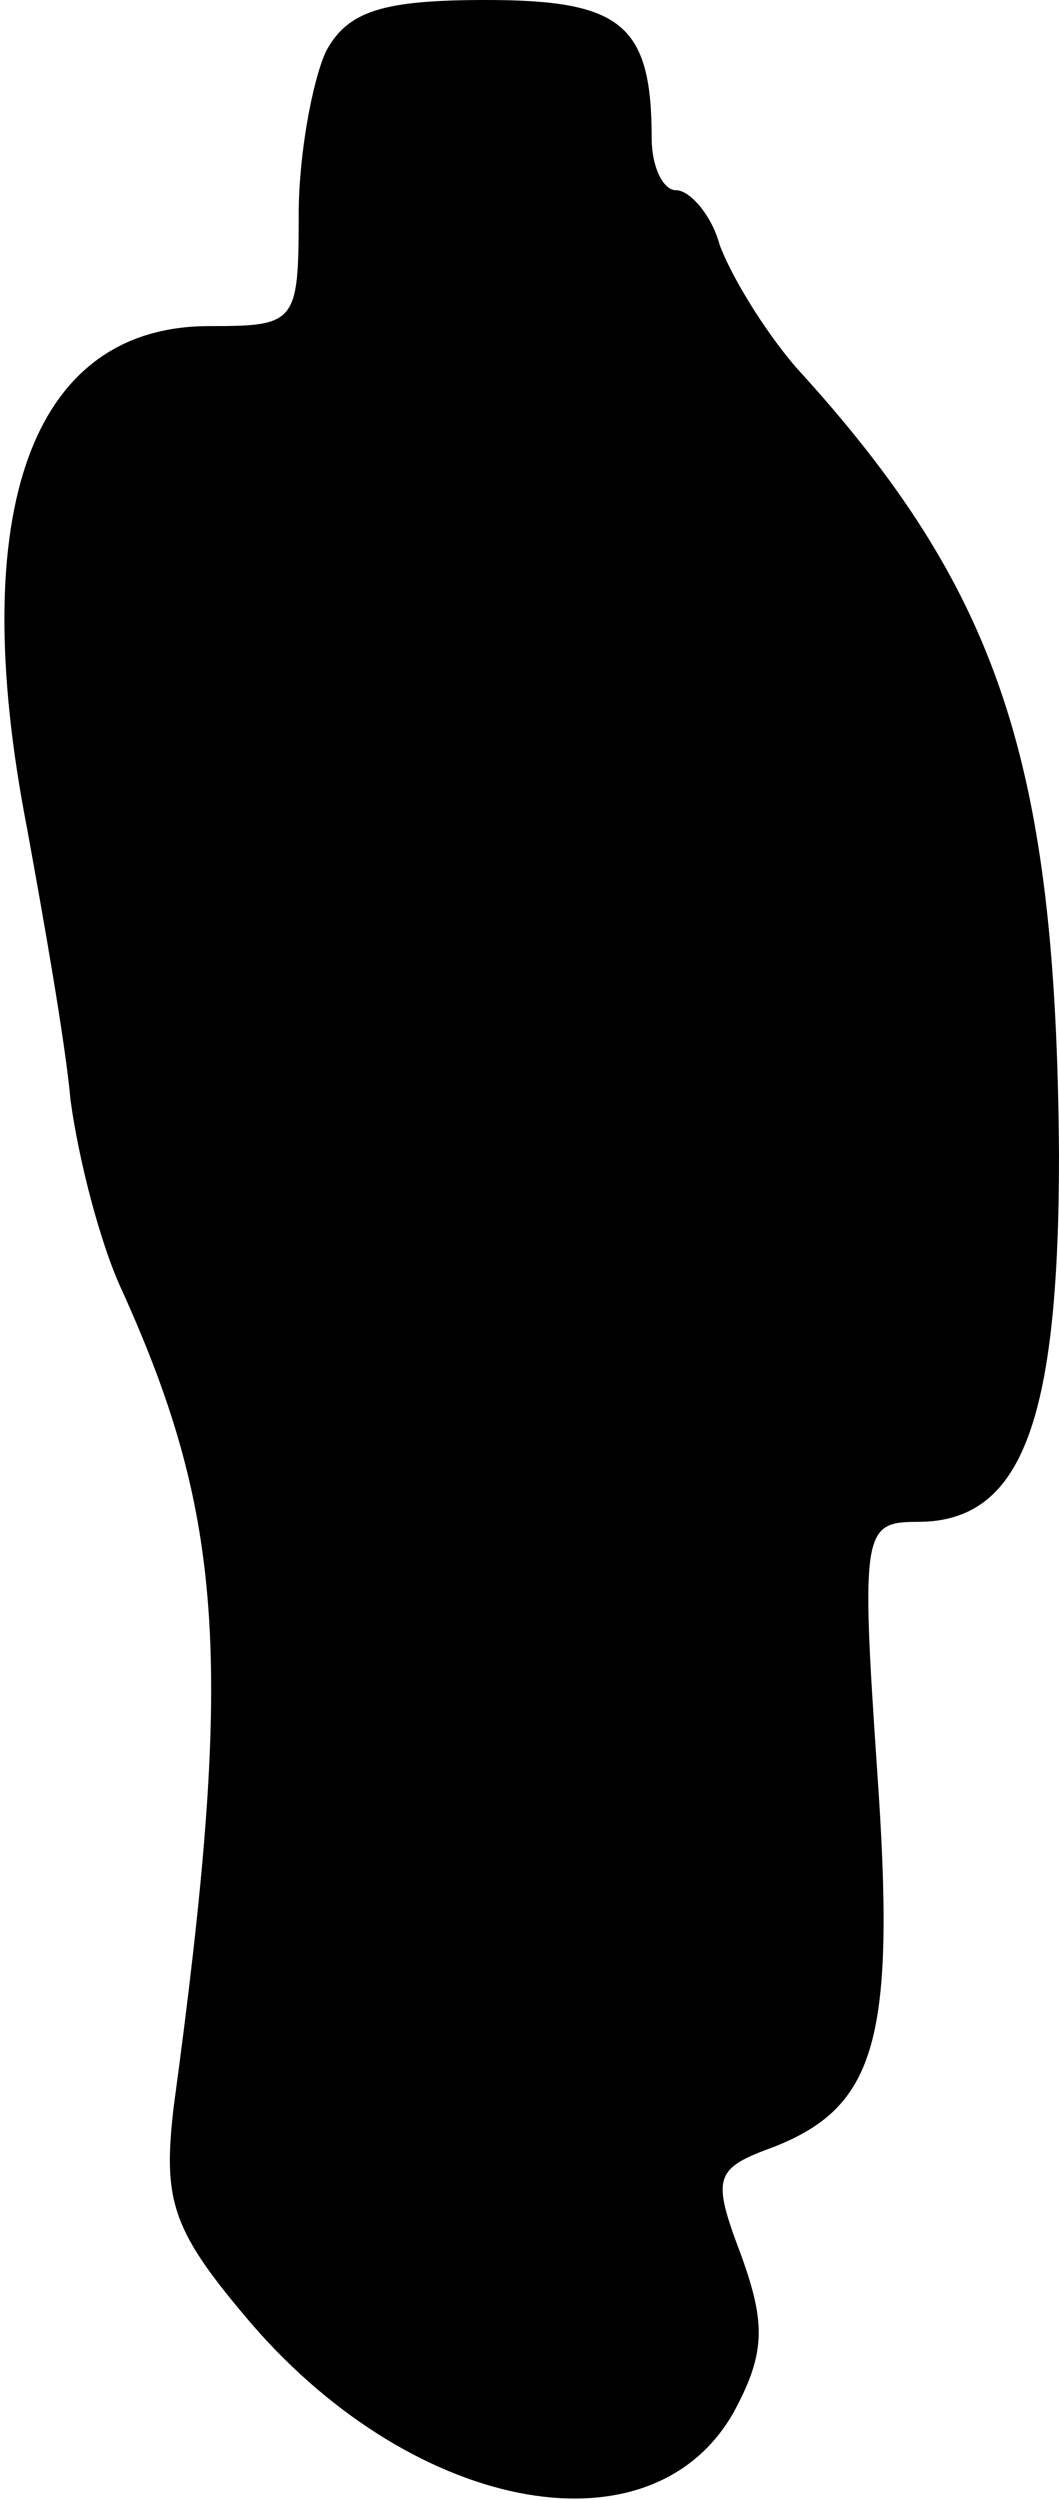 <?xml version="1.0" standalone="no"?>
<!DOCTYPE svg PUBLIC "-//W3C//DTD SVG 20010904//EN"
 "http://www.w3.org/TR/2001/REC-SVG-20010904/DTD/svg10.dtd">
<svg version="1.0" xmlns="http://www.w3.org/2000/svg"
 width="39pt" height="92pt" viewBox="0 0 39 92"
 preserveAspectRatio="xMidYMid meet">
<g transform="translate(0,92) scale(0.1,-0.1)"
fill="#000000" stroke="none">
<path fill="#000000" stroke="none" d="M120 901 c-5 -11 -10 -38 -10 -60 0
-40 -1 -41 -33 -41 -65 0 -90 -67 -67 -185 6 -33 14 -78 16 -100 3 -22 11 -53
19 -70 38 -84 41 -138 19 -300 -4 -34 -1 -45 26 -77 60 -72 149 -90 180 -36
12 22 12 33 3 58 -11 29 -10 32 12 40 38 15 45 40 38 139 -6 88 -5 91 15 91
38 0 52 36 52 135 -1 145 -22 208 -97 290 -12 14 -24 34 -28 45 -3 11 -11 20
-16 20 -5 0 -9 9 -9 19 0 42 -11 51 -61 51 -38 0 -51 -4 -59 -19z"/>
</g>
</svg>
